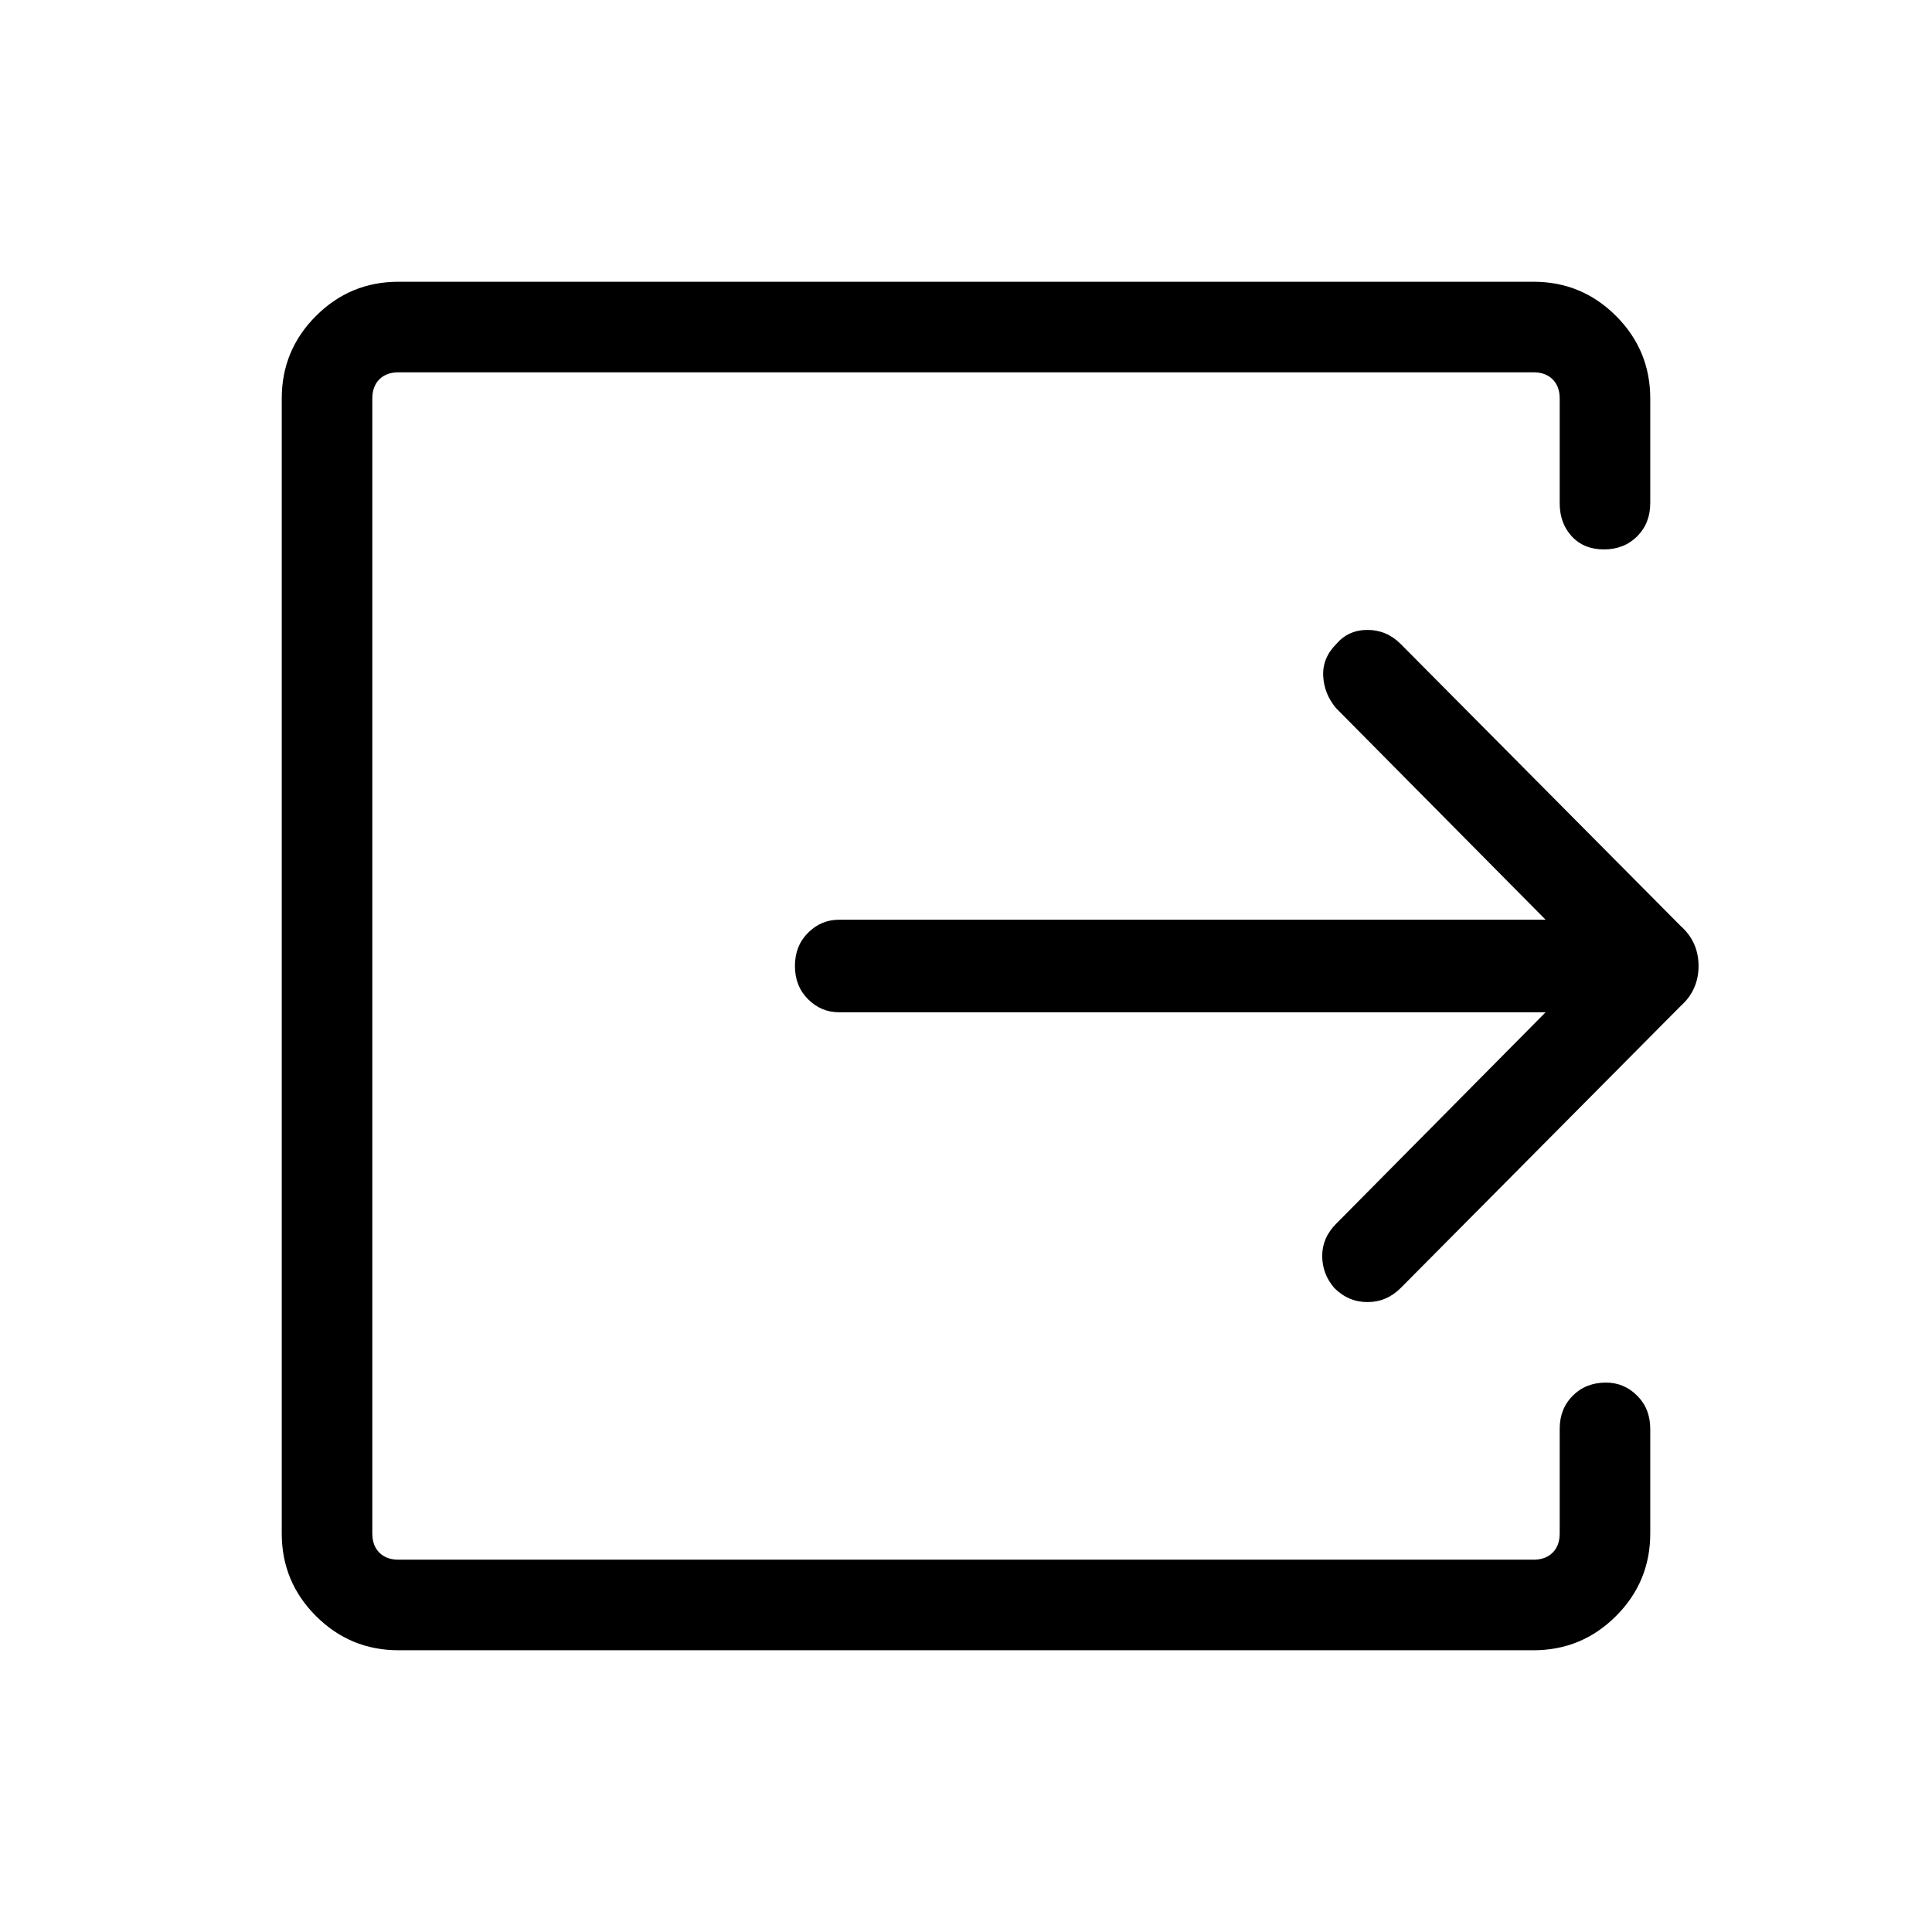 <svg xmlns="http://www.w3.org/2000/svg" height="48" width="48"><path d="M9.9 41Q8.7 41 7.85 40.15Q7 39.3 7 38.1V9.9Q7 8.7 7.85 7.85Q8.7 7 9.9 7H38.1Q39.3 7 40.15 7.85Q41 8.7 41 9.9V12.5Q41 13 40.675 13.325Q40.35 13.65 39.85 13.65Q39.35 13.65 39.05 13.325Q38.75 13 38.75 12.5V9.9Q38.75 9.6 38.575 9.425Q38.4 9.25 38.1 9.25H9.9Q9.6 9.25 9.425 9.425Q9.25 9.6 9.25 9.9V38.1Q9.25 38.4 9.425 38.575Q9.6 38.75 9.9 38.75H38.1Q38.4 38.75 38.575 38.575Q38.75 38.4 38.75 38.1V35.5Q38.75 35 39.075 34.675Q39.4 34.35 39.9 34.35Q40.35 34.35 40.675 34.675Q41 35 41 35.5V38.1Q41 39.3 40.15 40.15Q39.3 41 38.1 41ZM38.4 25.15H20.85Q20.4 25.15 20.075 24.825Q19.75 24.5 19.75 24Q19.75 23.5 20.075 23.175Q20.4 22.85 20.85 22.85H38.4L33.2 17.6Q32.9 17.25 32.875 16.8Q32.85 16.35 33.2 16Q33.5 15.65 33.975 15.65Q34.45 15.65 34.8 16L41.75 23Q42.2 23.4 42.2 24Q42.2 24.6 41.75 25L34.8 32Q34.45 32.35 33.975 32.35Q33.5 32.35 33.15 32Q32.85 31.65 32.85 31.2Q32.85 30.75 33.2 30.4Z"/></svg>